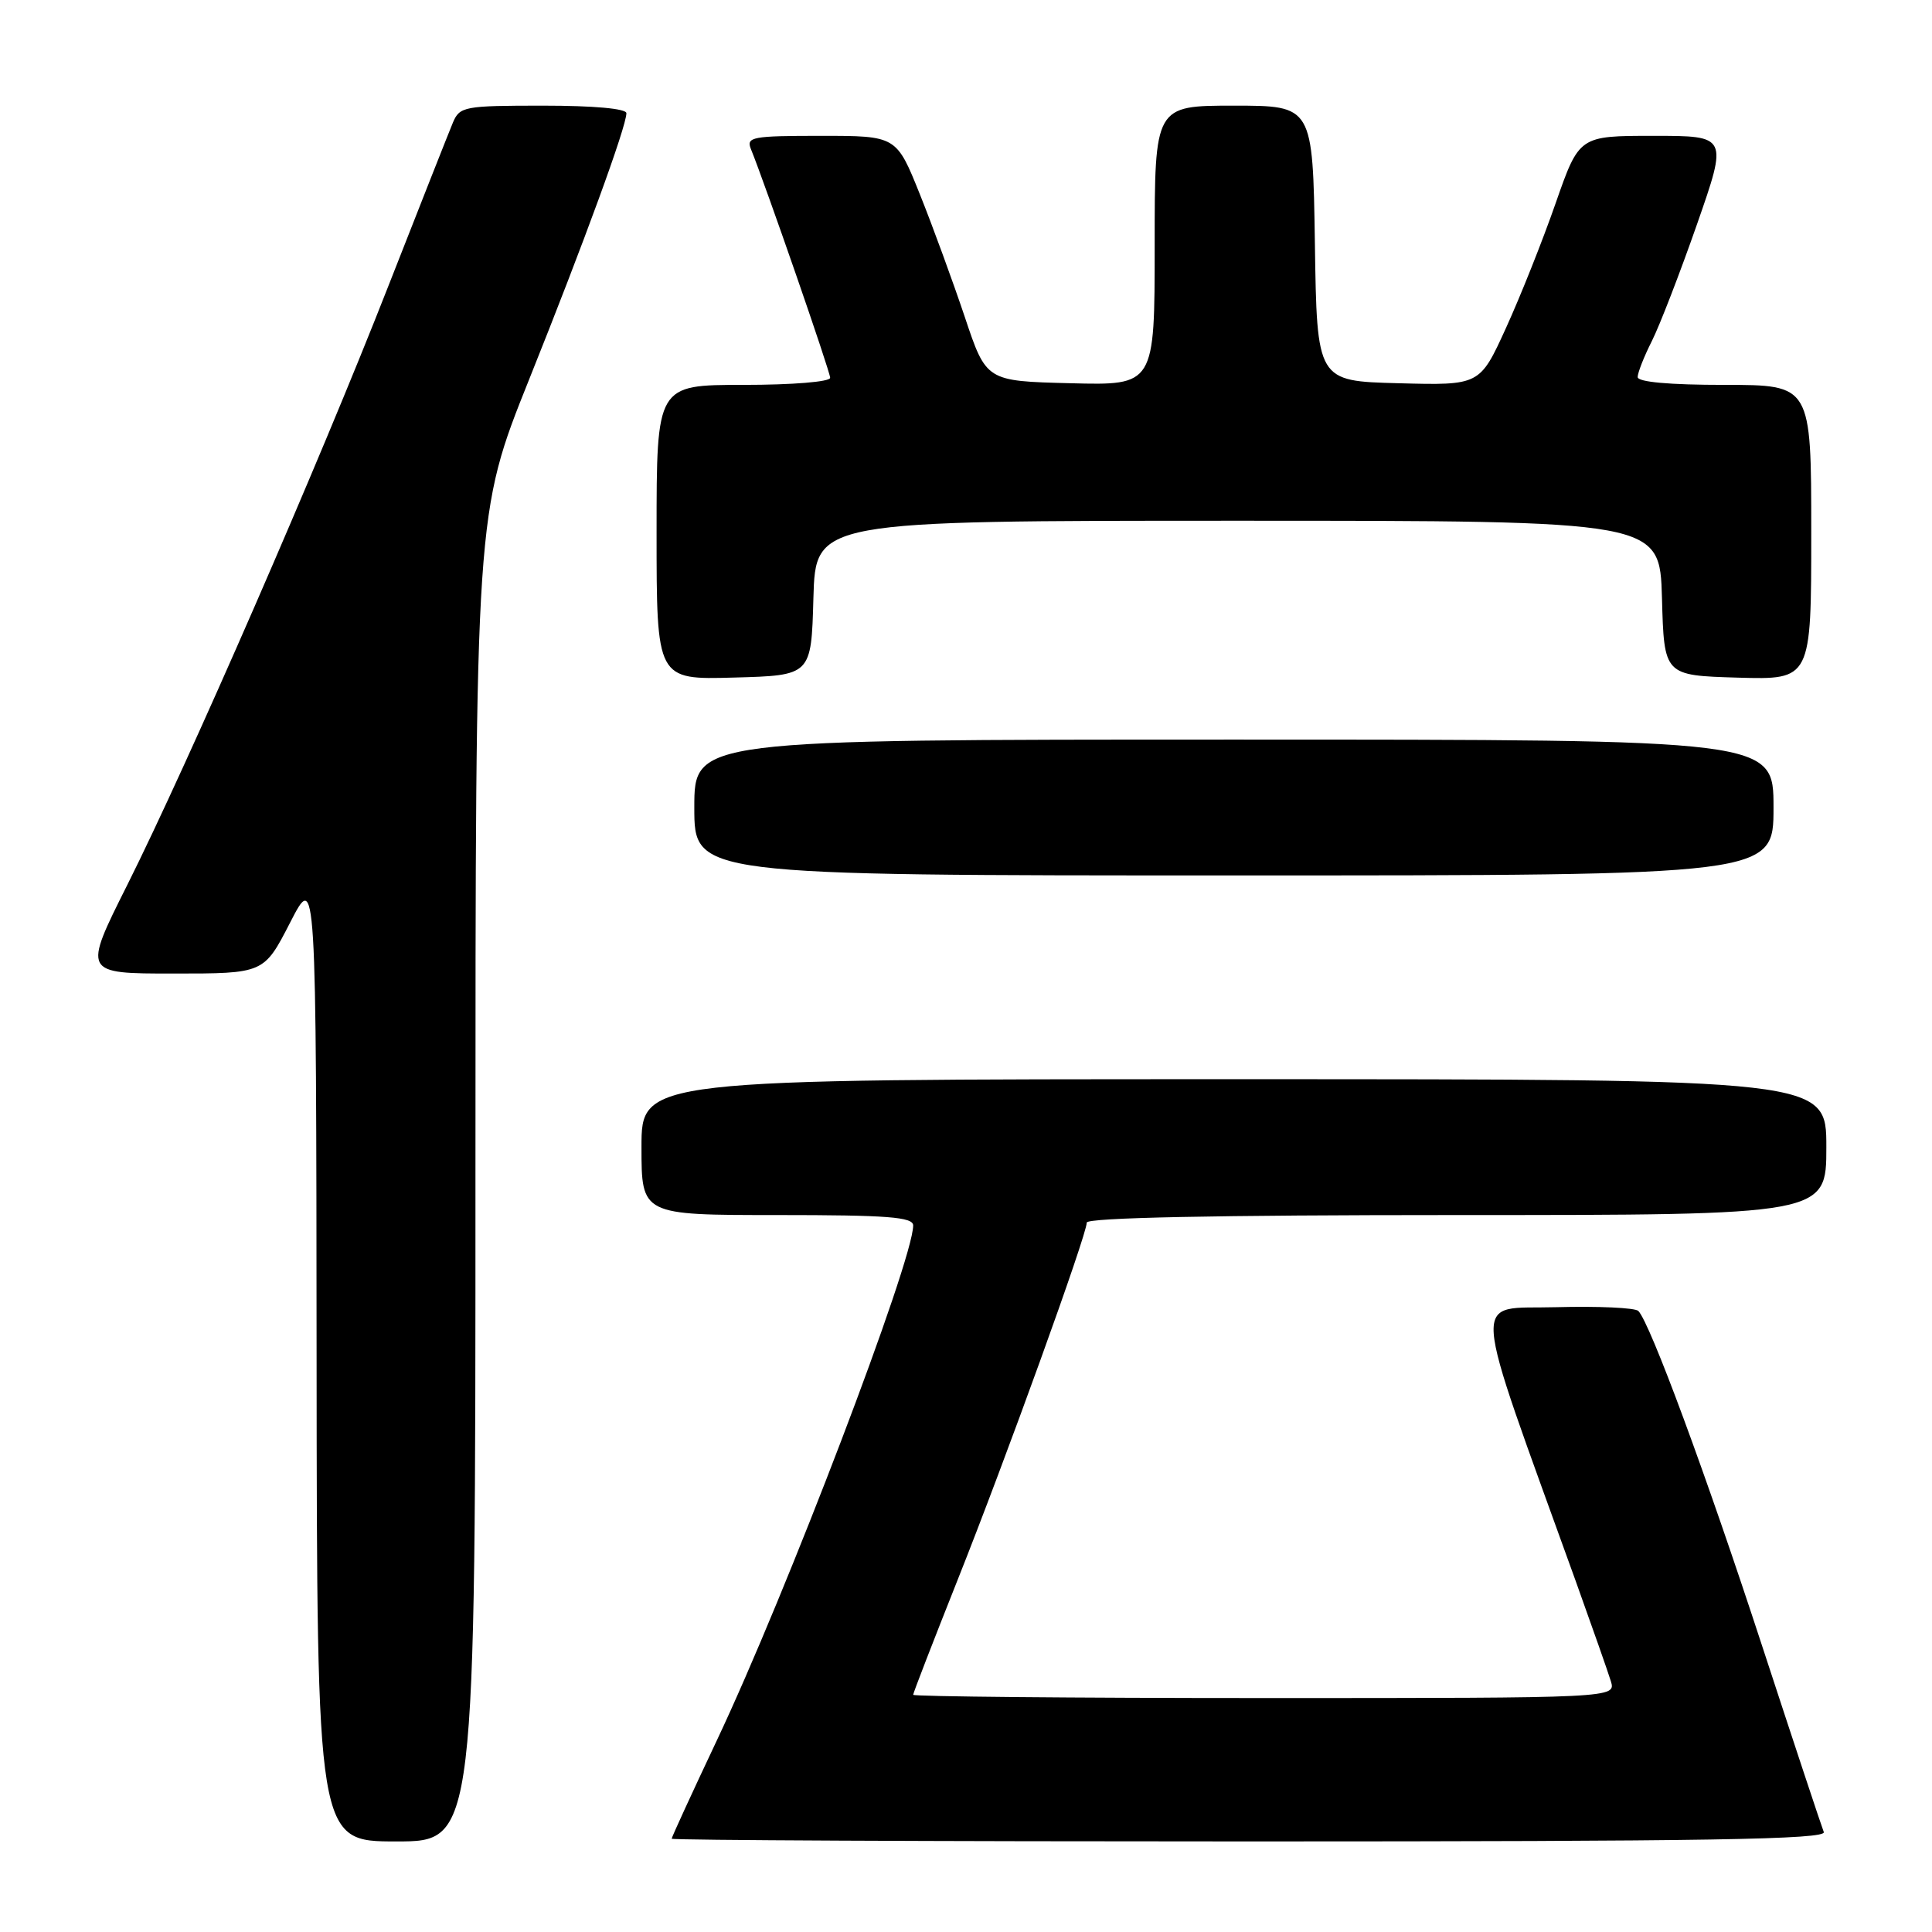 <?xml version="1.0" encoding="UTF-8" standalone="no"?>
<!DOCTYPE svg PUBLIC "-//W3C//DTD SVG 1.1//EN" "http://www.w3.org/Graphics/SVG/1.1/DTD/svg11.dtd" >
<svg xmlns="http://www.w3.org/2000/svg" xmlns:xlink="http://www.w3.org/1999/xlink" version="1.1" viewBox="0 0 256 256">
 <g >
 <path fill="currentColor"
d=" M 63.00 156.01 C 63.00 68.02 63.00 68.02 70.12 50.26 C 77.43 32.02 83.00 16.77 83.00 15.00 C 83.00 14.39 78.67 14.00 71.98 14.00 C 61.50 14.00 60.91 14.11 60.01 16.25 C 59.49 17.49 55.63 27.27 51.42 38.00 C 42.19 61.57 24.93 101.15 16.87 117.25 C 10.98 129.00 10.98 129.00 22.98 129.00 C 34.97 129.00 34.97 129.00 38.44 122.25 C 41.90 115.50 41.90 115.50 41.95 179.75 C 42.00 244.00 42.00 244.00 52.50 244.00 C 63.00 244.00 63.00 244.00 63.00 156.01 Z  M 241.66 242.75 C 241.38 242.06 237.69 230.93 233.46 218.00 C 226.04 195.31 218.66 175.34 217.09 173.71 C 216.67 173.28 211.75 173.06 206.16 173.21 C 194.87 173.53 194.62 170.17 208.79 209.50 C 210.96 215.55 213.06 221.51 213.44 222.75 C 214.13 225.00 214.13 225.00 167.57 225.00 C 141.96 225.00 121.00 224.80 121.00 224.57 C 121.00 224.33 123.66 217.47 126.90 209.32 C 133.25 193.38 144.00 163.63 144.00 162.00 C 144.00 161.35 161.15 161.00 193.00 161.00 C 242.00 161.00 242.00 161.00 242.00 152.00 C 242.00 143.00 242.00 143.00 163.50 143.00 C 85.00 143.00 85.00 143.00 85.00 152.00 C 85.00 161.00 85.00 161.00 103.00 161.00 C 117.62 161.00 121.00 161.26 121.00 162.38 C 121.00 167.06 104.23 211.05 94.99 230.60 C 91.70 237.57 89.00 243.44 89.00 243.64 C 89.00 243.84 123.46 244.00 165.58 244.00 C 226.45 244.00 242.06 243.74 241.66 242.75 Z  M 235.00 107.00 C 235.00 98.00 235.00 98.00 163.50 98.00 C 92.00 98.00 92.00 98.00 92.00 107.00 C 92.00 116.00 92.00 116.00 163.50 116.00 C 235.00 116.00 235.00 116.00 235.00 107.00 Z  M 107.78 79.25 C 108.07 69.00 108.07 69.00 164.00 69.00 C 219.93 69.00 219.93 69.00 220.22 79.25 C 220.50 89.50 220.50 89.50 230.25 89.79 C 240.00 90.07 240.00 90.07 240.00 70.54 C 240.00 51.00 240.00 51.00 228.50 51.00 C 221.21 51.00 217.00 50.62 217.00 49.96 C 217.00 49.39 217.84 47.25 218.87 45.21 C 219.90 43.17 222.59 36.21 224.85 29.75 C 228.95 18.00 228.95 18.00 219.10 18.00 C 209.25 18.00 209.25 18.00 206.13 26.93 C 204.42 31.84 201.46 39.28 199.55 43.46 C 196.08 51.07 196.08 51.07 185.29 50.78 C 174.50 50.50 174.50 50.50 174.23 32.25 C 173.95 14.00 173.95 14.00 163.48 14.00 C 153.00 14.00 153.00 14.00 153.00 32.53 C 153.00 51.07 153.00 51.07 141.84 50.78 C 130.68 50.50 130.68 50.50 127.84 42.00 C 126.27 37.33 123.60 30.01 121.89 25.75 C 118.78 18.00 118.78 18.00 108.78 18.00 C 99.66 18.00 98.85 18.15 99.50 19.75 C 101.43 24.51 110.00 49.24 110.00 50.06 C 110.00 50.59 105.03 51.00 98.50 51.00 C 87.00 51.00 87.00 51.00 87.00 70.53 C 87.00 90.07 87.00 90.07 97.25 89.78 C 107.50 89.50 107.50 89.50 107.78 79.25 Z "/>
</g>
</svg>